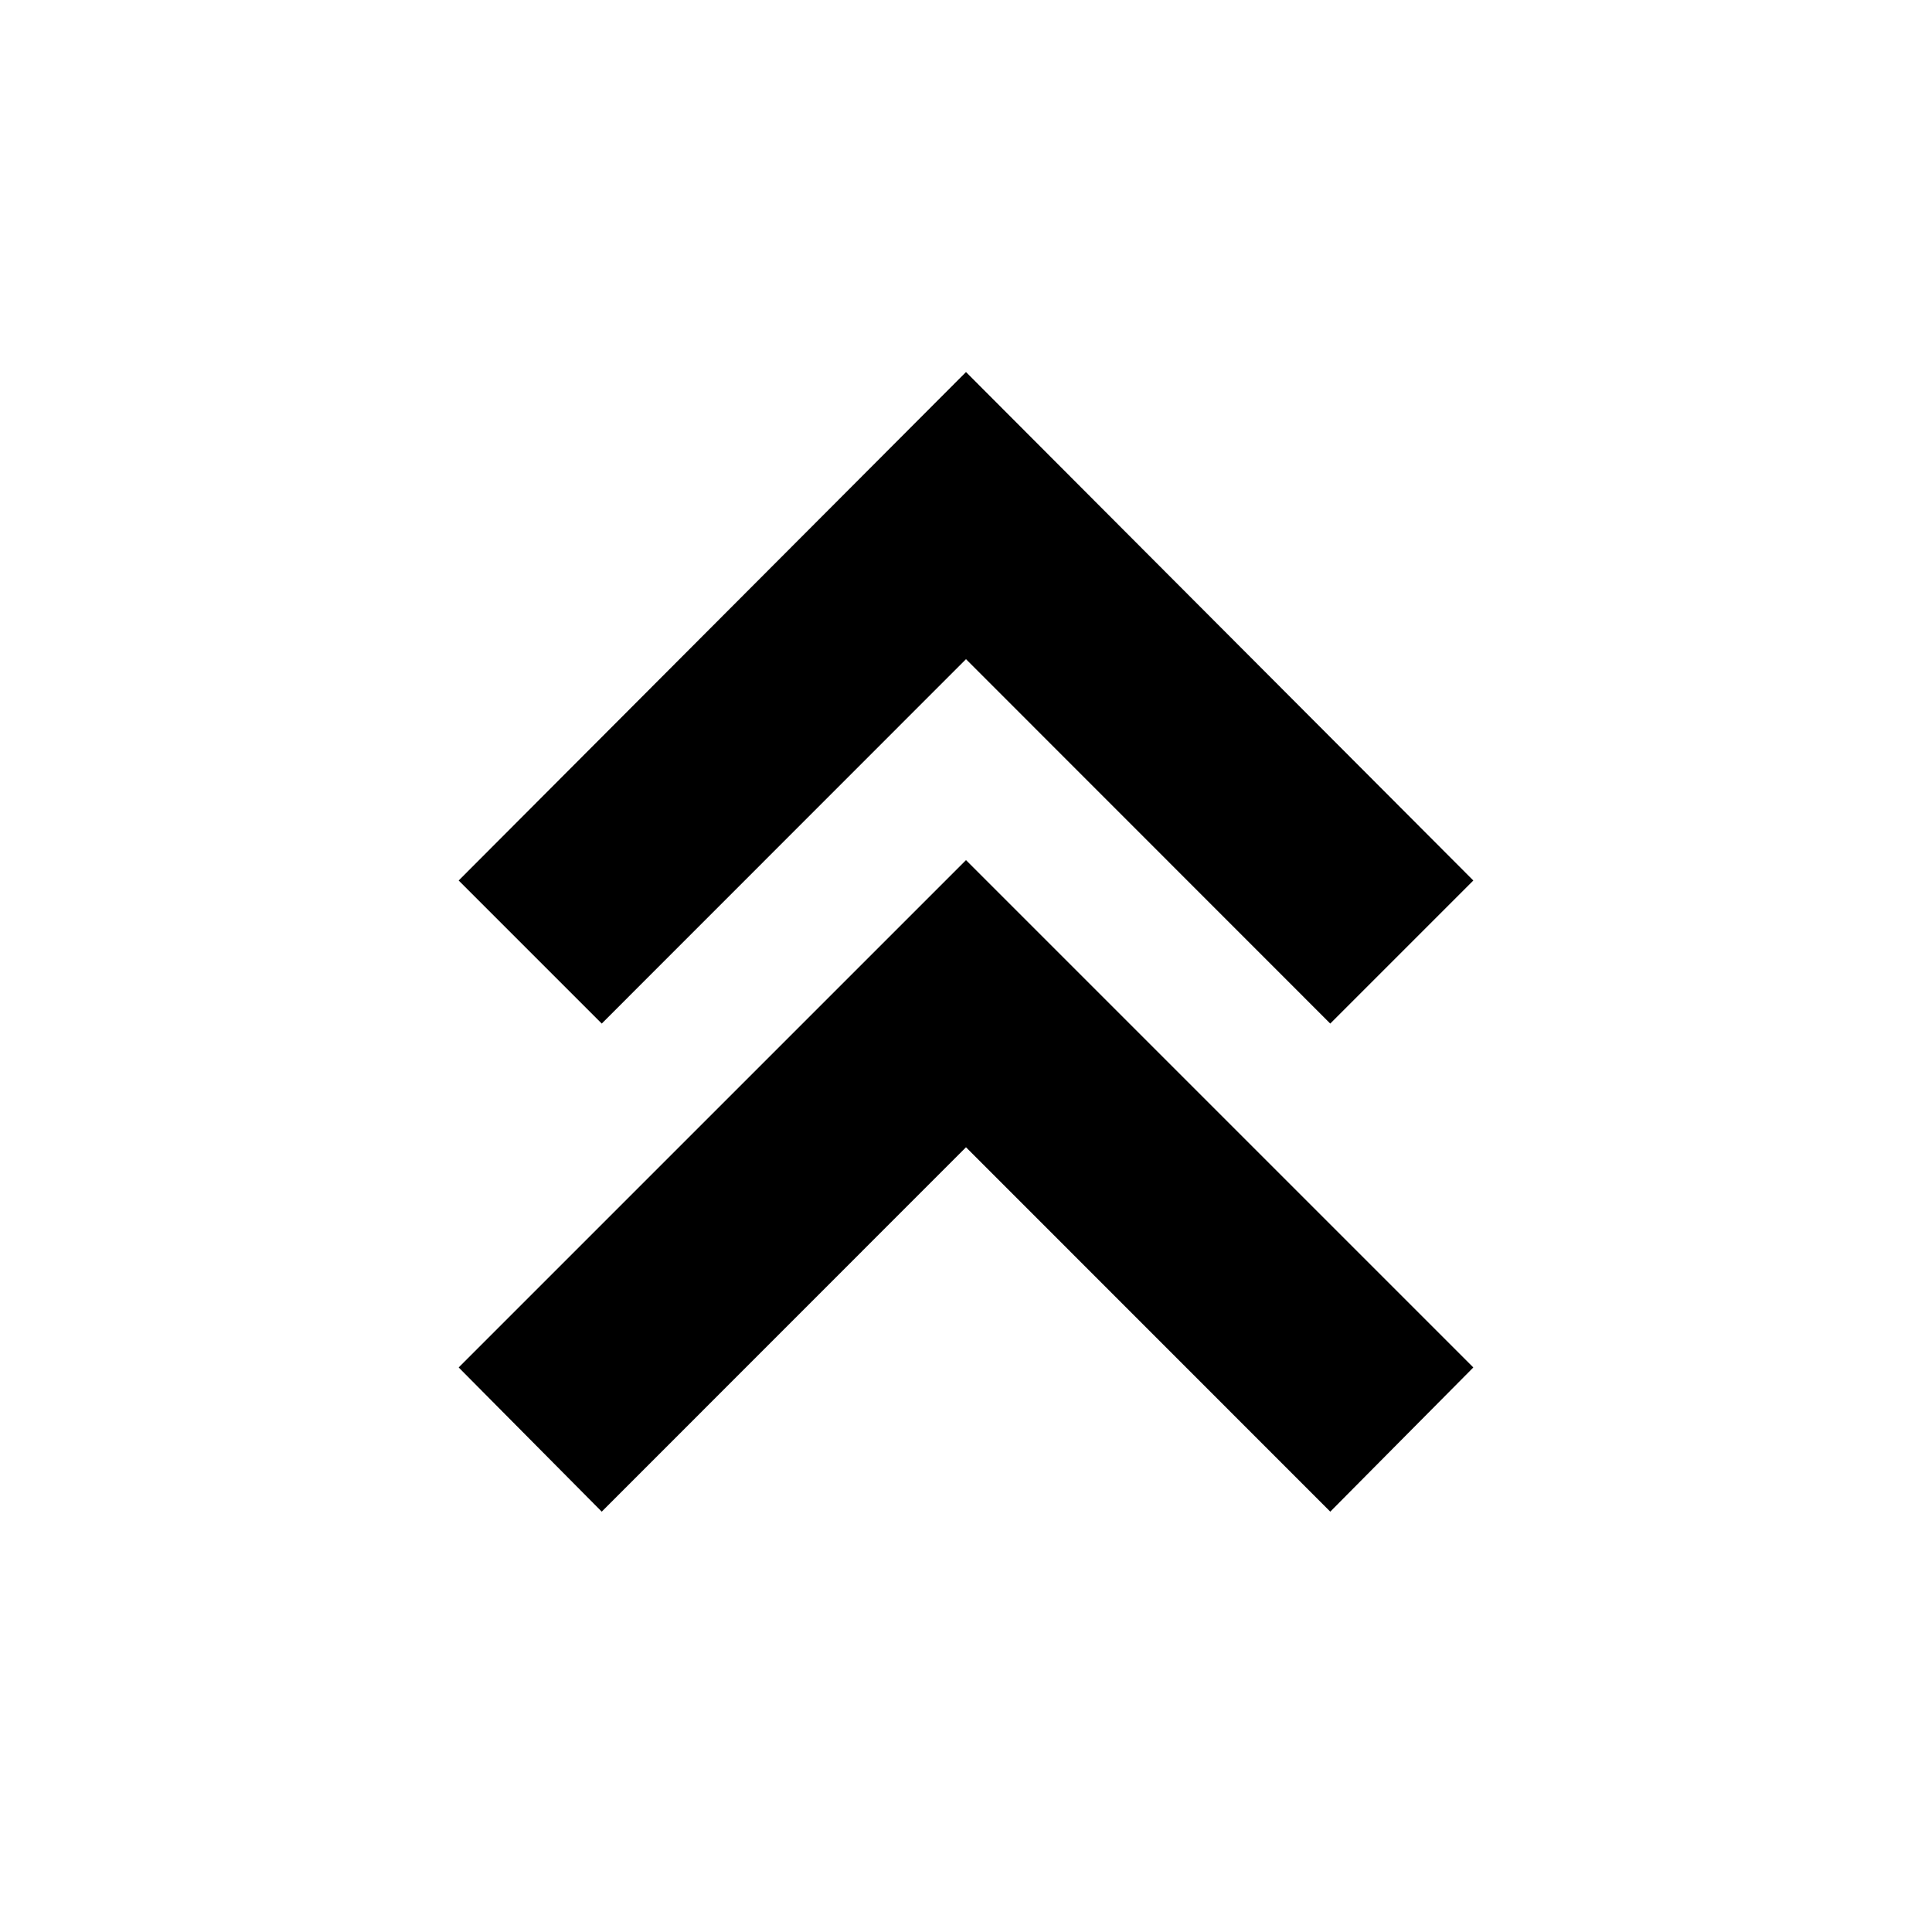 <svg xmlns="http://www.w3.org/2000/svg" height="24" viewBox="0 -960 960 960" width="24"><path d="m299-208.87-71.09-71.65L480-532.61l252.09 252.09L661-208.87 480-389.93 299-208.87Zm0-242.52-71.09-71.09L480-775.13l252.09 252.65L661-451.39 480-632.46 299-451.39Z"/></svg>